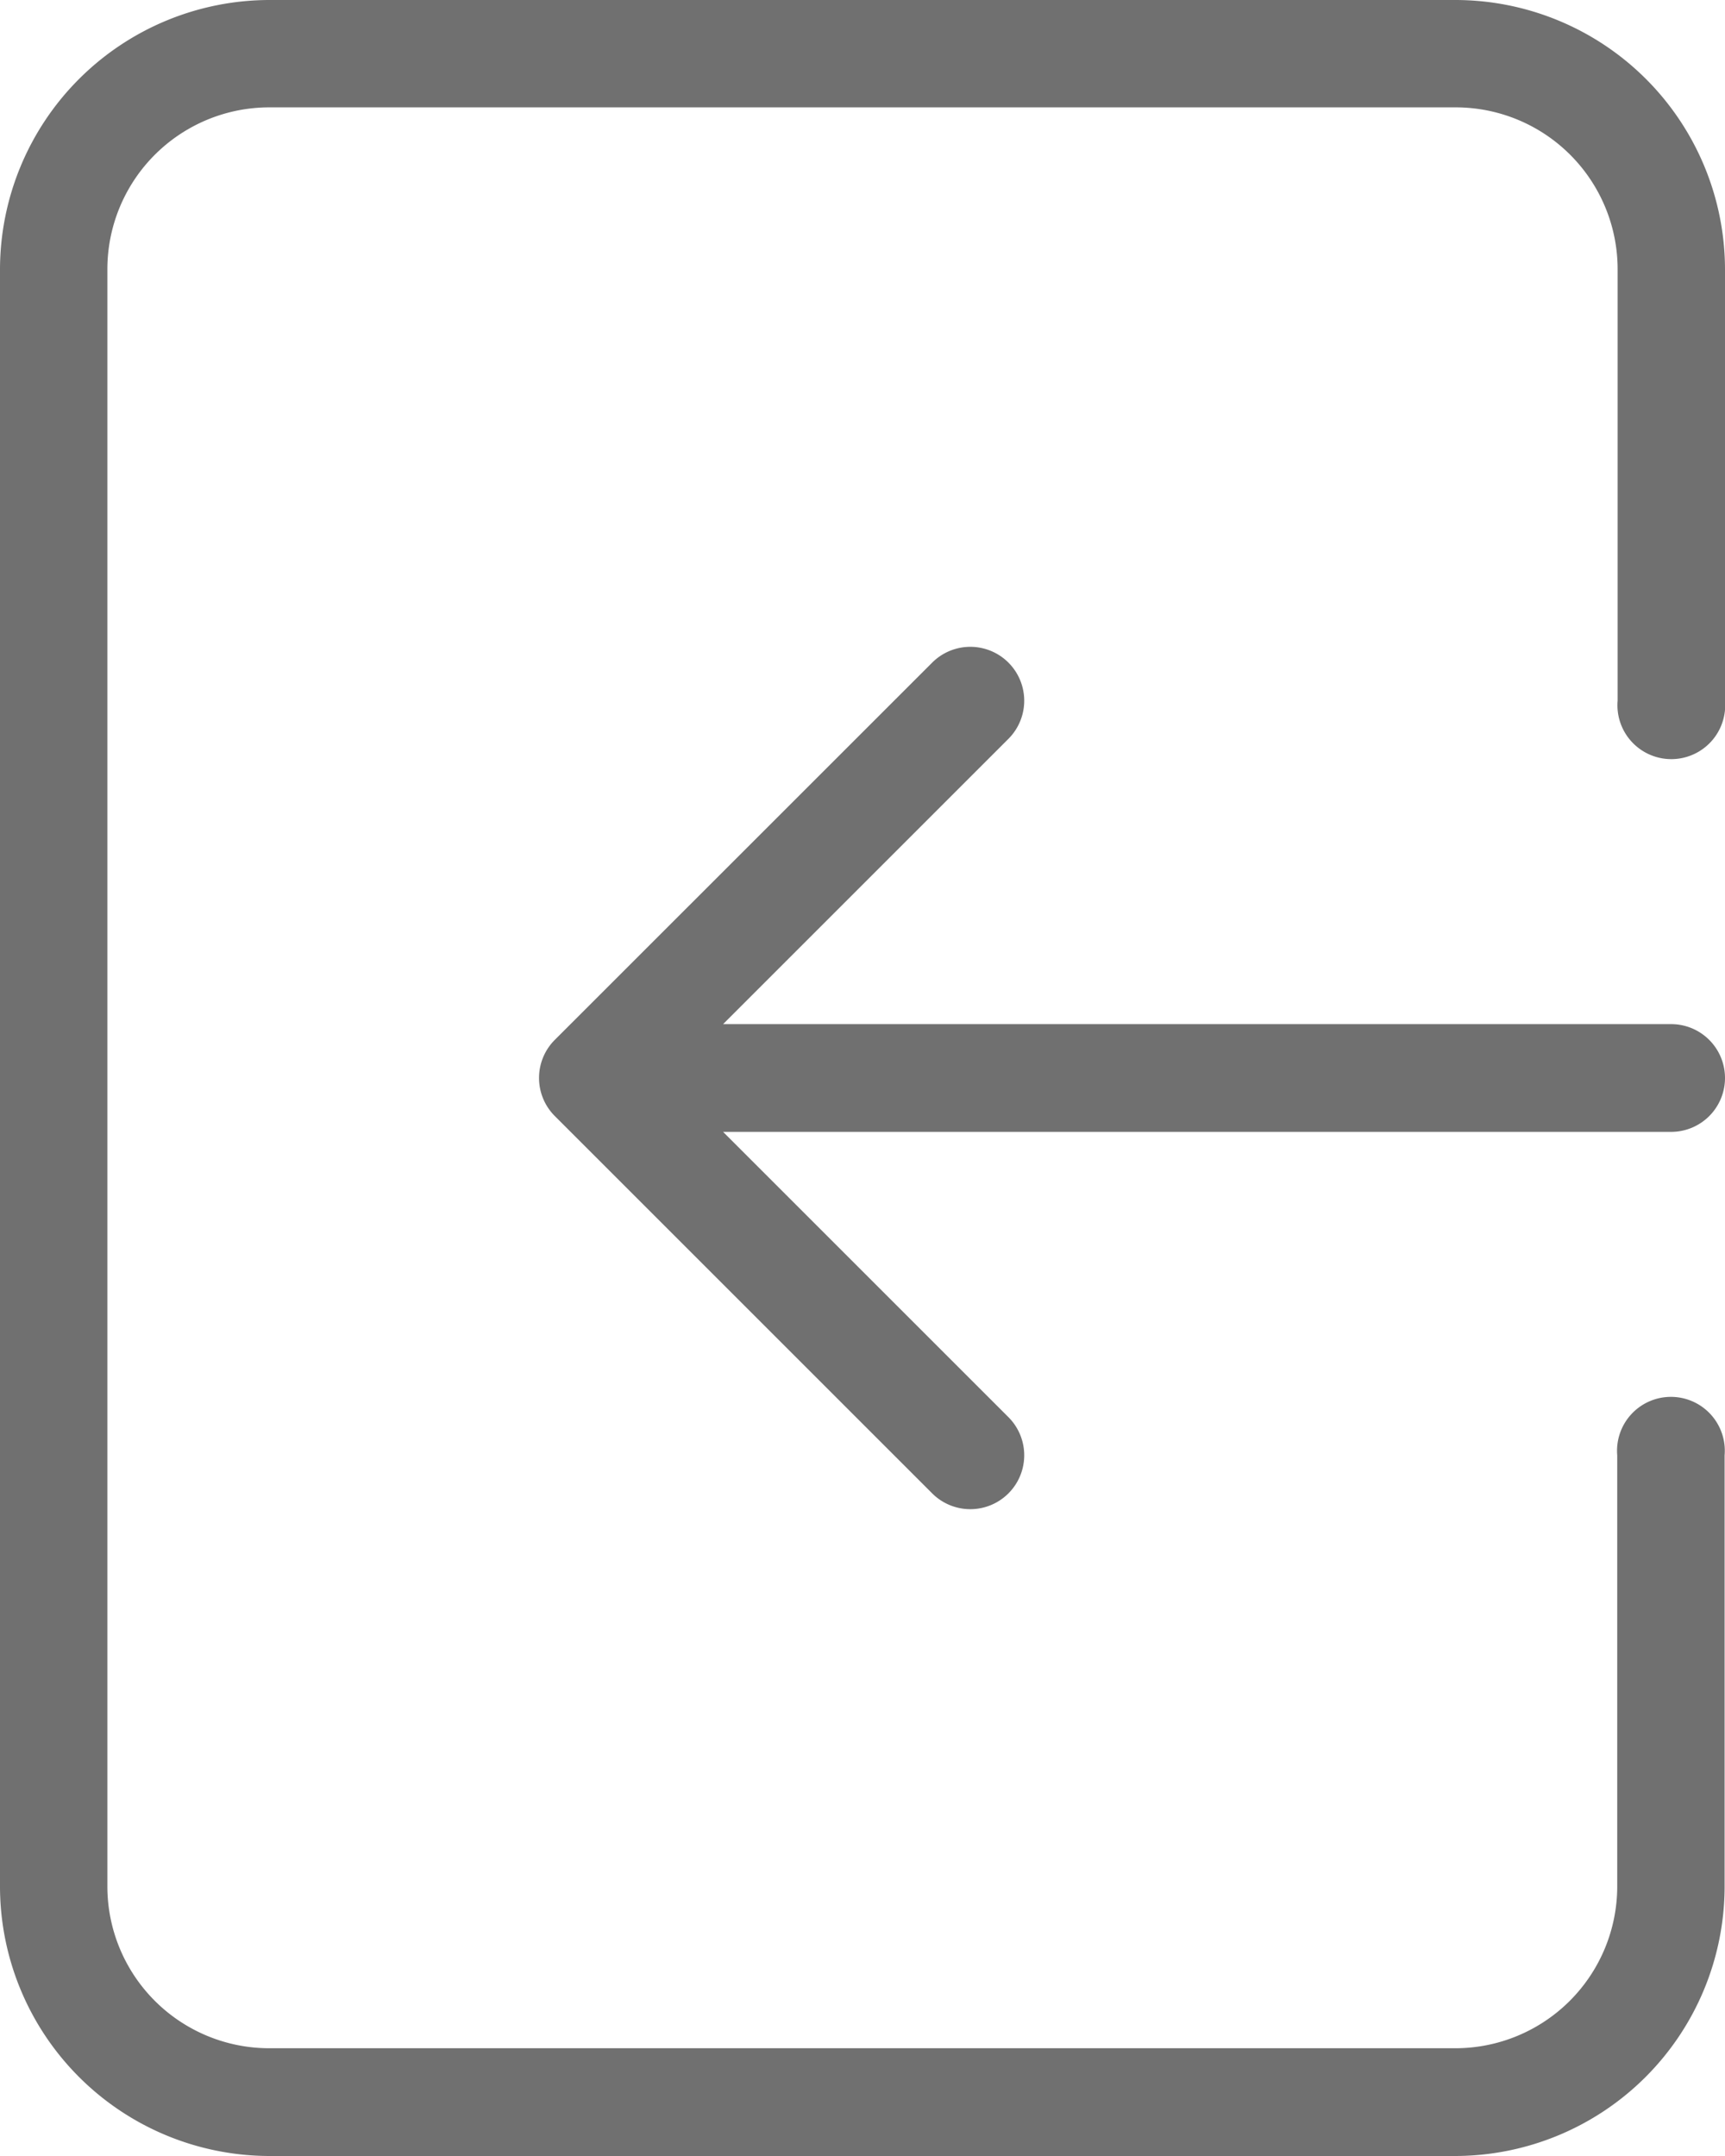 <svg xmlns="http://www.w3.org/2000/svg" width="17.672" height="22.09" viewBox="0 0 17.672 22.09">
  <path id="Tracé_103" data-name="Tracé 103" d="M21.672,13.045a.552.552,0,0,1-.552.552H11.408l2.923,2.923a.552.552,0,1,1-.781.781L9.684,13.435h0a.552.552,0,0,1,0-.781L13.55,8.789a.552.552,0,0,1,.781.781l-2.923,2.923H21.12A.552.552,0,0,1,21.672,13.045ZM6.761,2H18.911a2.764,2.764,0,0,1,2.761,2.761V9.179a.552.552,0,1,1-1.1,0V4.761A1.659,1.659,0,0,0,18.911,3.1H6.761A1.659,1.659,0,0,0,5.1,4.761V21.329a1.659,1.659,0,0,0,1.657,1.657H18.911a1.659,1.659,0,0,0,1.657-1.657V16.911a.552.552,0,1,1,1.1,0v4.418a2.764,2.764,0,0,1-2.761,2.761H6.761A2.764,2.764,0,0,1,4,21.329V4.761A2.764,2.764,0,0,1,6.761,2Z" transform="translate(-4 -2)" fill="#707070"/>
</svg>
